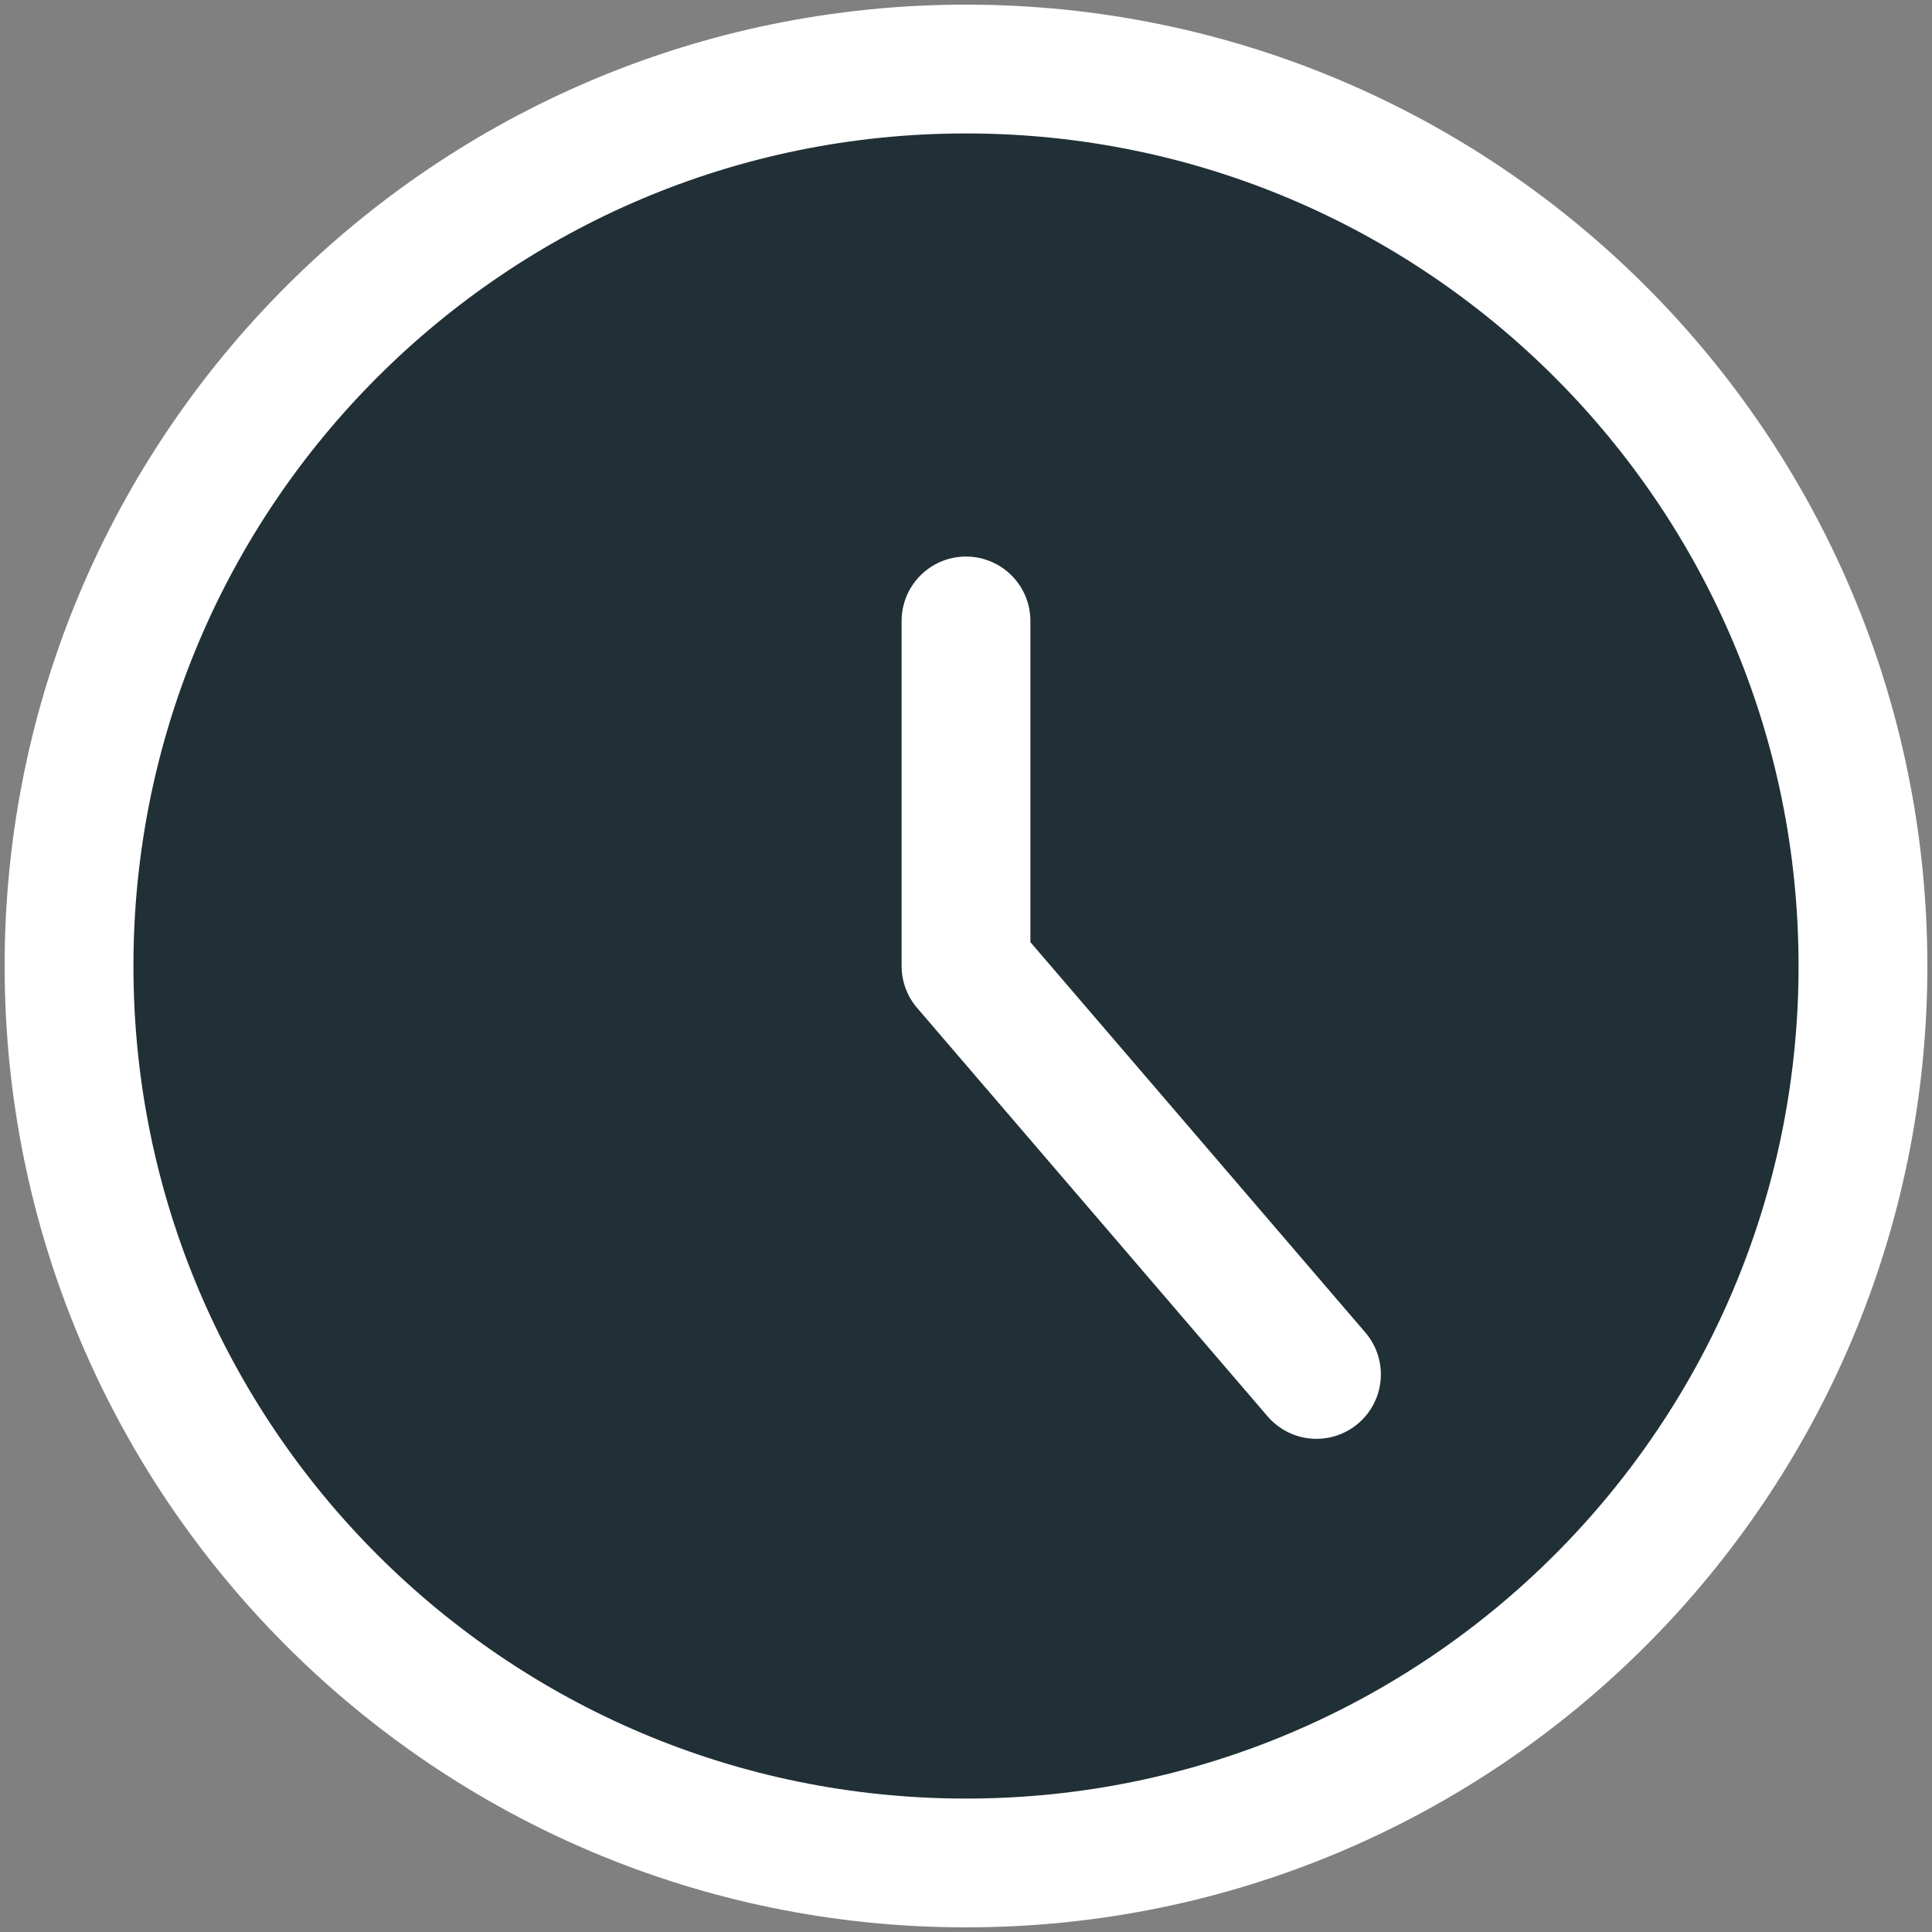 <svg width="15" height="15" viewBox="0 0 15 15" fill="none" xmlns="http://www.w3.org/2000/svg">
<rect x="0" y="0" width="15" height="15" fill="#808080" stroke="none"/>
<g clip-path="url(#clip0_200_644)">
<path d="M7.5 14.464C11.346 14.464 14.464 11.346 14.464 7.5C14.464 3.654 11.346 0.536 7.5 0.536C3.654 0.536 0.536 3.654 0.536 7.5C0.536 11.346 3.654 14.464 7.5 14.464Z" fill="#212F36" stroke="white" stroke-linecap="round" stroke-linejoin="round"/>
<path d="M7.5 4.821V7.5L10.221 10.671" fill="#212F36"/>
<path d="M7.5 4.821V7.5L10.221 10.671" stroke="white" stroke-linecap="round" stroke-linejoin="round"/>
</g>
<defs>
<clipPath id="clip0_200_644">
<rect width="15" height="15" fill="white"/>
</clipPath>
</defs>
</svg>
